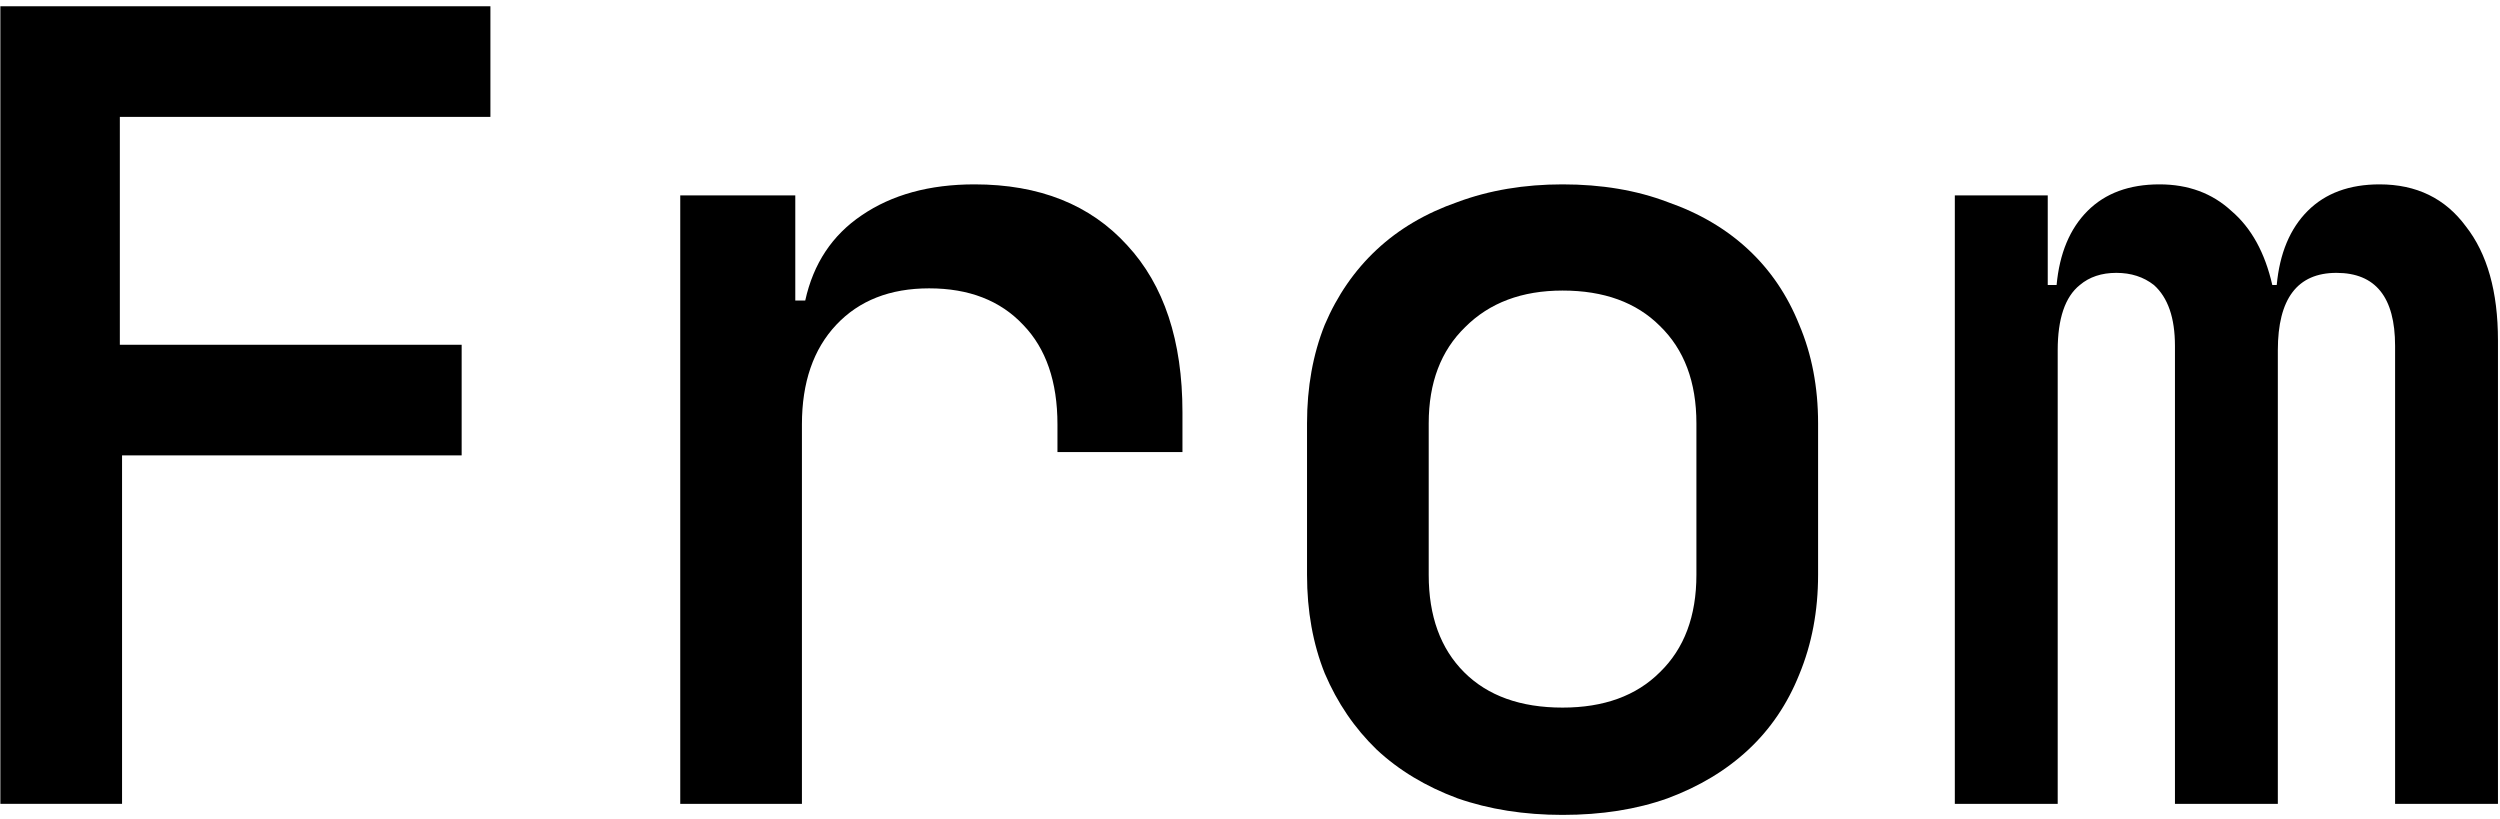<svg width="339" height="111" viewBox="0 0 339 111" fill="none" xmlns="http://www.w3.org/2000/svg">
<path d="M0.05 0.85H66.5V15.85H16.25V46.75H62.6V61.75H16.55V109H0.05V0.85Z" fill="black"/>
<path d="M92.242 26.5H107.841V40.75H109.191C110.291 35.75 112.841 31.9 116.841 29.2C120.941 26.4 126.041 25 132.141 25C140.941 25 147.841 27.75 152.841 33.25C157.841 38.65 160.341 46.2 160.341 55.9V61.3H143.391V57.55C143.391 51.75 141.841 47.25 138.741 44.05C135.641 40.75 131.391 39.1 125.991 39.1C120.691 39.1 116.491 40.75 113.391 44.05C110.291 47.35 108.741 51.85 108.741 57.55V109H92.242V26.5Z" fill="black"/>
<path d="M193.733 77.95C193.733 83.55 195.333 87.95 198.533 91.15C201.733 94.35 206.183 95.95 211.883 95.95C217.483 95.95 221.883 94.35 225.083 91.15C228.383 87.95 230.033 83.55 230.033 77.95V57.4C230.033 51.8 228.383 47.4 225.083 44.2C221.883 41 217.483 39.4 211.883 39.4C206.383 39.4 201.983 41.05 198.683 44.35C195.383 47.55 193.733 51.9 193.733 57.4V77.95ZM177.233 57.4C177.233 52.5 178.033 48.05 179.633 44.05C181.333 40.05 183.683 36.65 186.683 33.85C189.683 31.05 193.333 28.9 197.633 27.4C201.933 25.8 206.683 25 211.883 25C217.183 25 221.933 25.8 226.133 27.4C230.433 28.9 234.083 31.05 237.083 33.85C240.083 36.65 242.383 40.05 243.983 44.05C245.683 48.05 246.533 52.5 246.533 57.4V77.95C246.533 82.85 245.683 87.35 243.983 91.45C242.383 95.45 240.083 98.85 237.083 101.65C234.083 104.45 230.433 106.65 226.133 108.25C221.933 109.75 217.183 110.5 211.883 110.5C206.683 110.5 201.933 109.75 197.633 108.25C193.333 106.65 189.683 104.45 186.683 101.65C183.683 98.75 181.333 95.3 179.633 91.3C178.033 87.3 177.233 82.85 177.233 77.95V57.4Z" fill="black"/>
<path d="M265.074 26.5H277.674V38.65H278.874C279.274 34.35 280.674 31 283.074 28.6C285.474 26.2 288.724 25 292.824 25C296.724 25 299.974 26.2 302.574 28.6C305.274 30.9 307.124 34.25 308.124 38.65H308.724C309.124 34.35 310.524 31 312.924 28.6C315.324 26.2 318.574 25 322.674 25C327.674 25 331.574 26.9 334.374 30.7C337.274 34.4 338.724 39.55 338.724 46.15V109H324.774V46.9C324.774 40.3 322.124 37 316.824 37C311.524 37 308.874 40.5 308.874 47.5V109H294.924V46.9C294.924 43.1 293.974 40.35 292.074 38.65C290.674 37.55 288.974 37 286.974 37C284.974 37 283.324 37.55 282.024 38.65C280.024 40.25 279.024 43.2 279.024 47.5V109H265.074V26.5Z" fill="black"/>
</svg>
